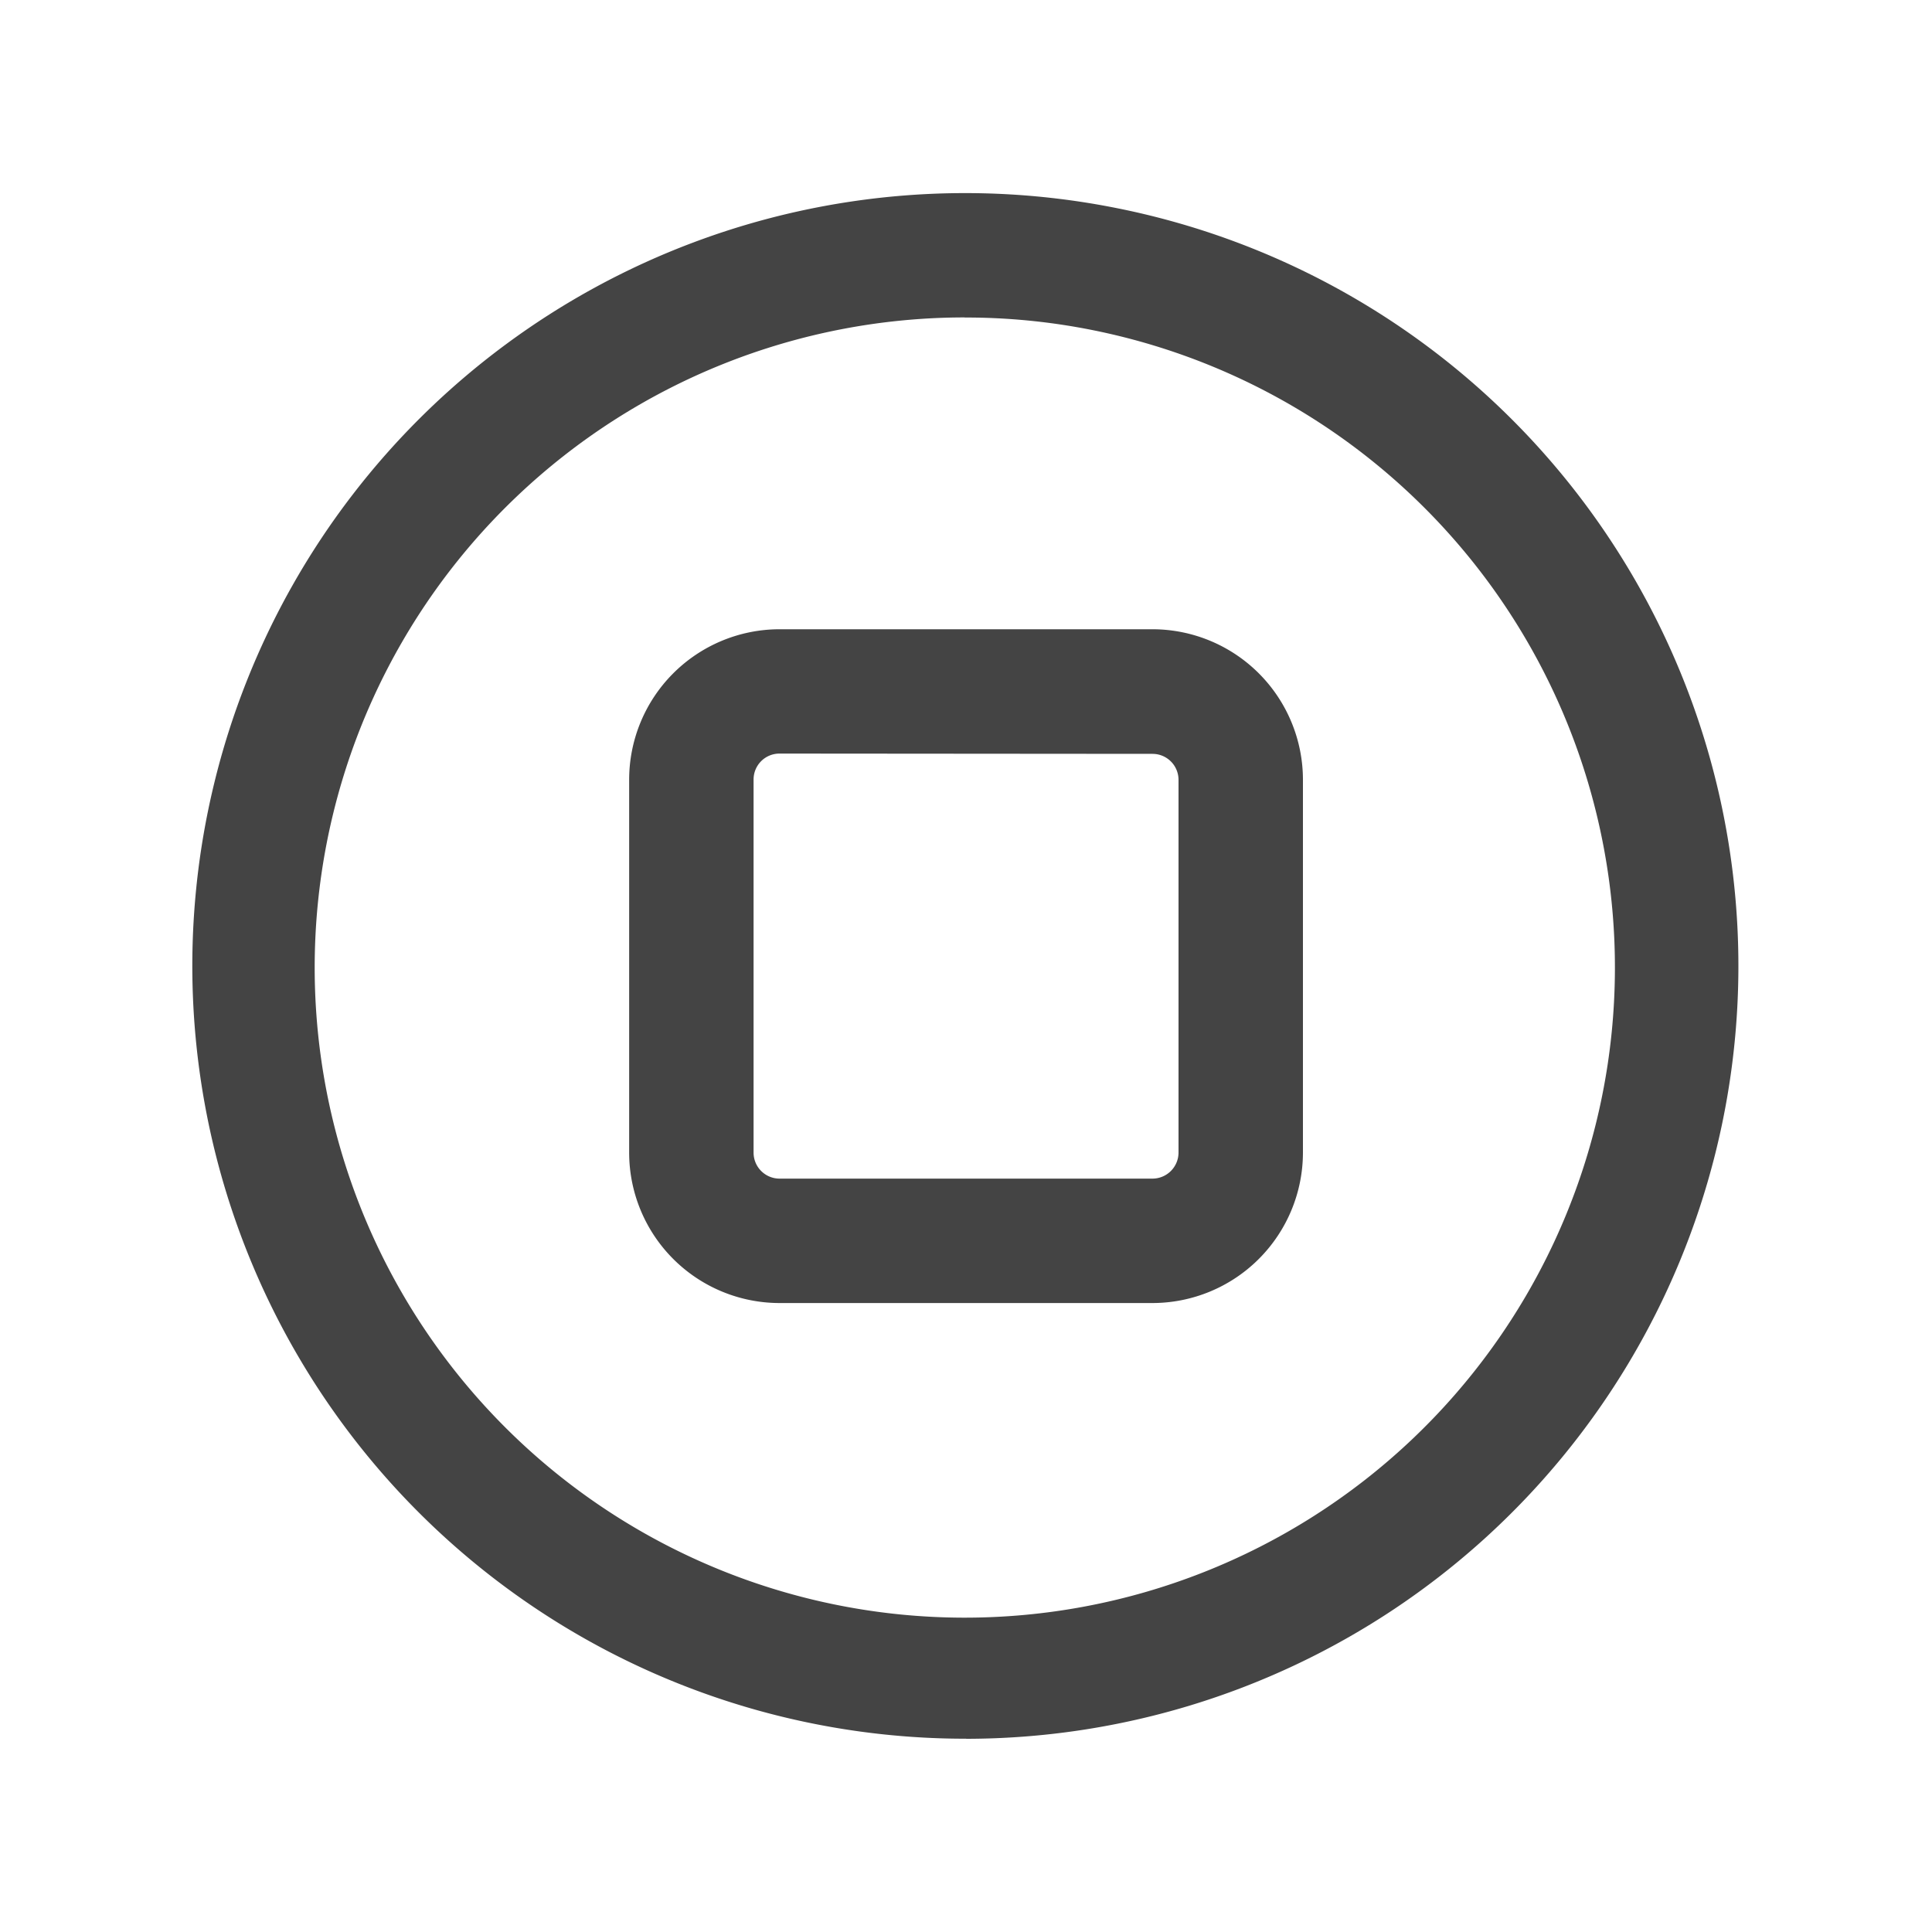 <svg xmlns="http://www.w3.org/2000/svg" xmlns:xlink="http://www.w3.org/1999/xlink" width="20" height="20" viewBox="0 0 20 20">
  <defs>
    <clipPath id="clip-Stop">
      <rect width="20" height="20"/>
    </clipPath>
  </defs>
  <g id="Stop" clip-path="url(#clip-Stop)">
    <g id="Group_80" data-name="Group 80" transform="translate(-8.182 -17.086)">
      <path id="Path_179" data-name="Path 179" d="M18.055,28.517H14.192a1.558,1.558,0,0,1-1.556-1.558V23.1a1.558,1.558,0,0,1,1.556-1.558h3.863A1.559,1.559,0,0,1,19.611,23.1v3.862A1.559,1.559,0,0,1,18.055,28.517Zm-3.863-5.688a.268.268,0,0,0-.268.268v3.862a.269.269,0,0,0,.268.27h3.863a.27.27,0,0,0,.268-.27V23.1a.269.269,0,0,0-.268-.268Z" transform="translate(2.059 2.058)" fill="#444"/>
      <path id="Path_180" data-name="Path 180" d="M18.185,35.085A8,8,0,1,1,19.75,19.242h0a8,8,0,0,1-1.567,15.844Zm-.017-14.713a6.73,6.73,0,1,0,1.328.132A6.66,6.66,0,0,0,18.168,20.373Z" fill="#444"/>
    </g>
  </g>
</svg>
